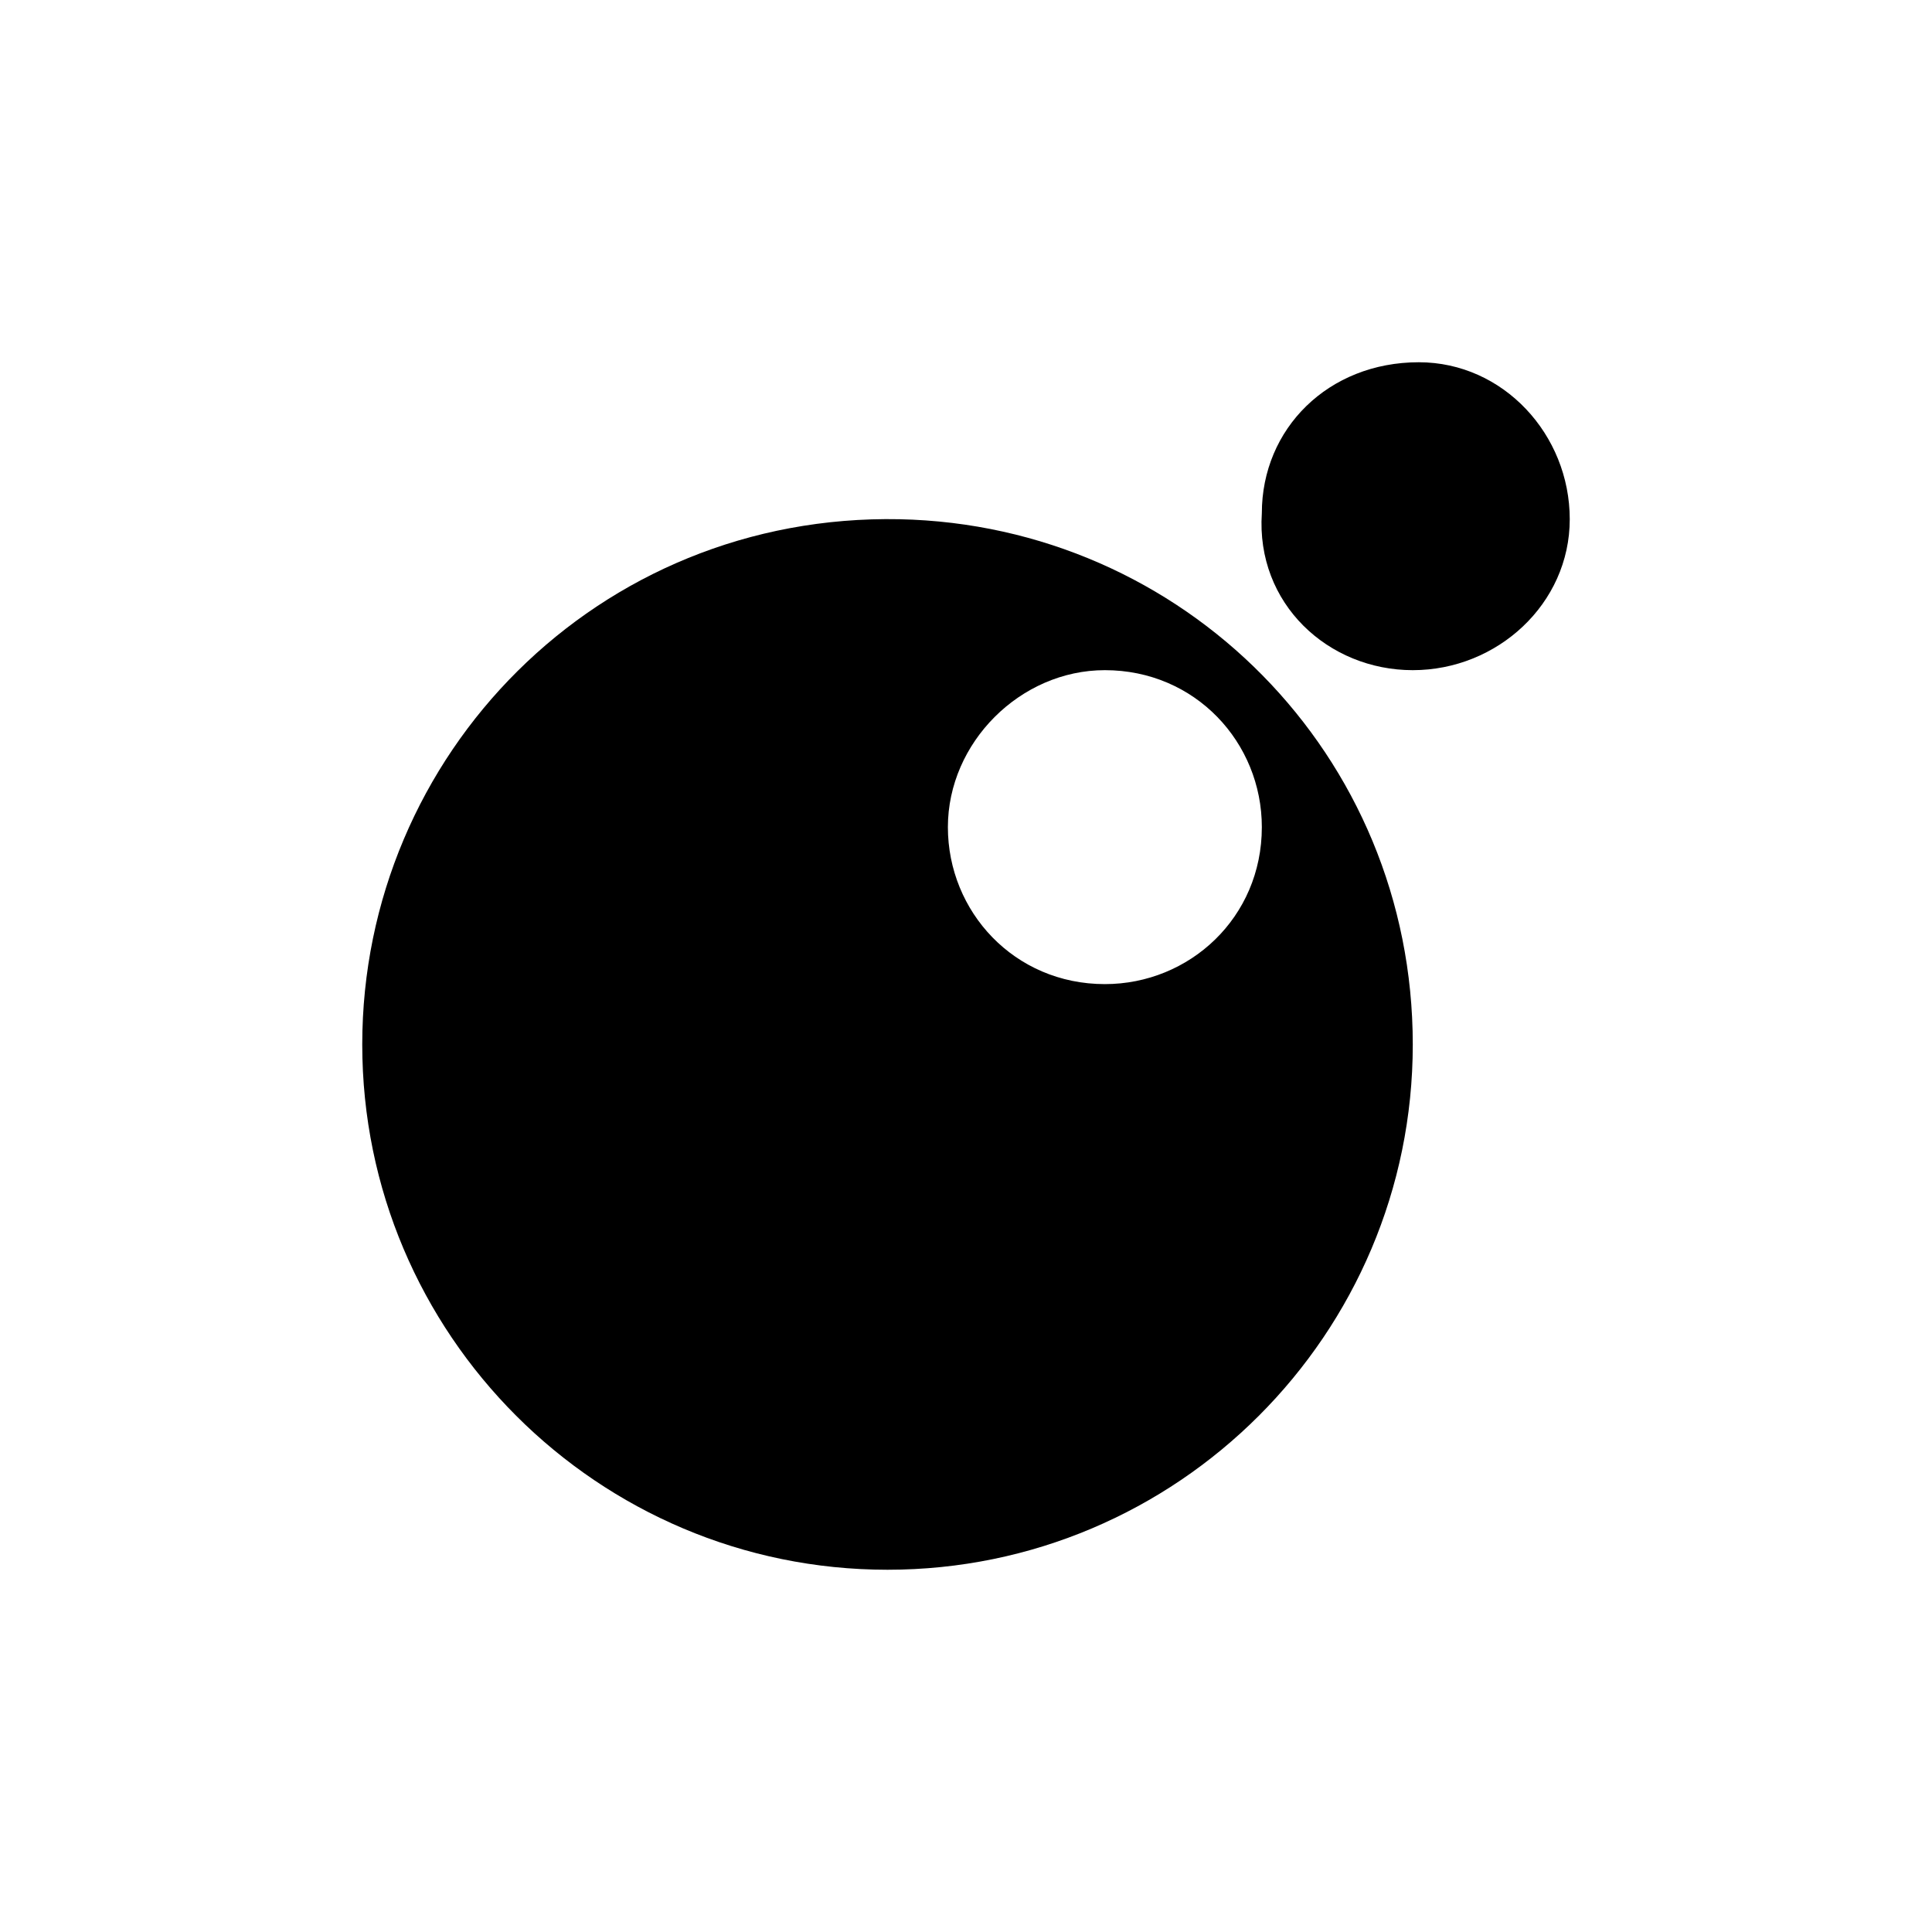 <?xml version="1.0" encoding="utf-8"?>
<!-- Generator: Adobe Illustrator 18.1.1, SVG Export Plug-In . SVG Version: 6.00 Build 0)  -->
<svg version="1.1" id="Layer_1" xmlns="http://www.w3.org/2000/svg" xmlns:xlink="http://www.w3.org/1999/xlink" x="0px" y="0px"
	 viewBox="0 0 32 32" enable-background="new 0 0 32 32" xml:space="preserve">
<g>
	<path d="M14.7,26C9.9,26,6,22.1,6,17.3c0-4.8,3.9-8.8,8.9-8.7c4.7,0.1,8.5,3.9,8.5,8.7C23.4,22.1,19.5,26,14.7,26z M18.3,11.1
		c-1.4,0-2.6,1.2-2.6,2.6c0,1.4,1.1,2.6,2.6,2.6c1.4,0,2.6-1.1,2.6-2.6C20.9,12.3,19.8,11.1,18.3,11.1z"/>
	<path d="M23.4,11.1c-1.4,0-2.6-1.1-2.5-2.6C20.9,7.1,22,6,23.5,6C24.9,6,26,7.2,26,8.6C26,10,24.8,11.1,23.4,11.1z"/>
</g>
</svg>
